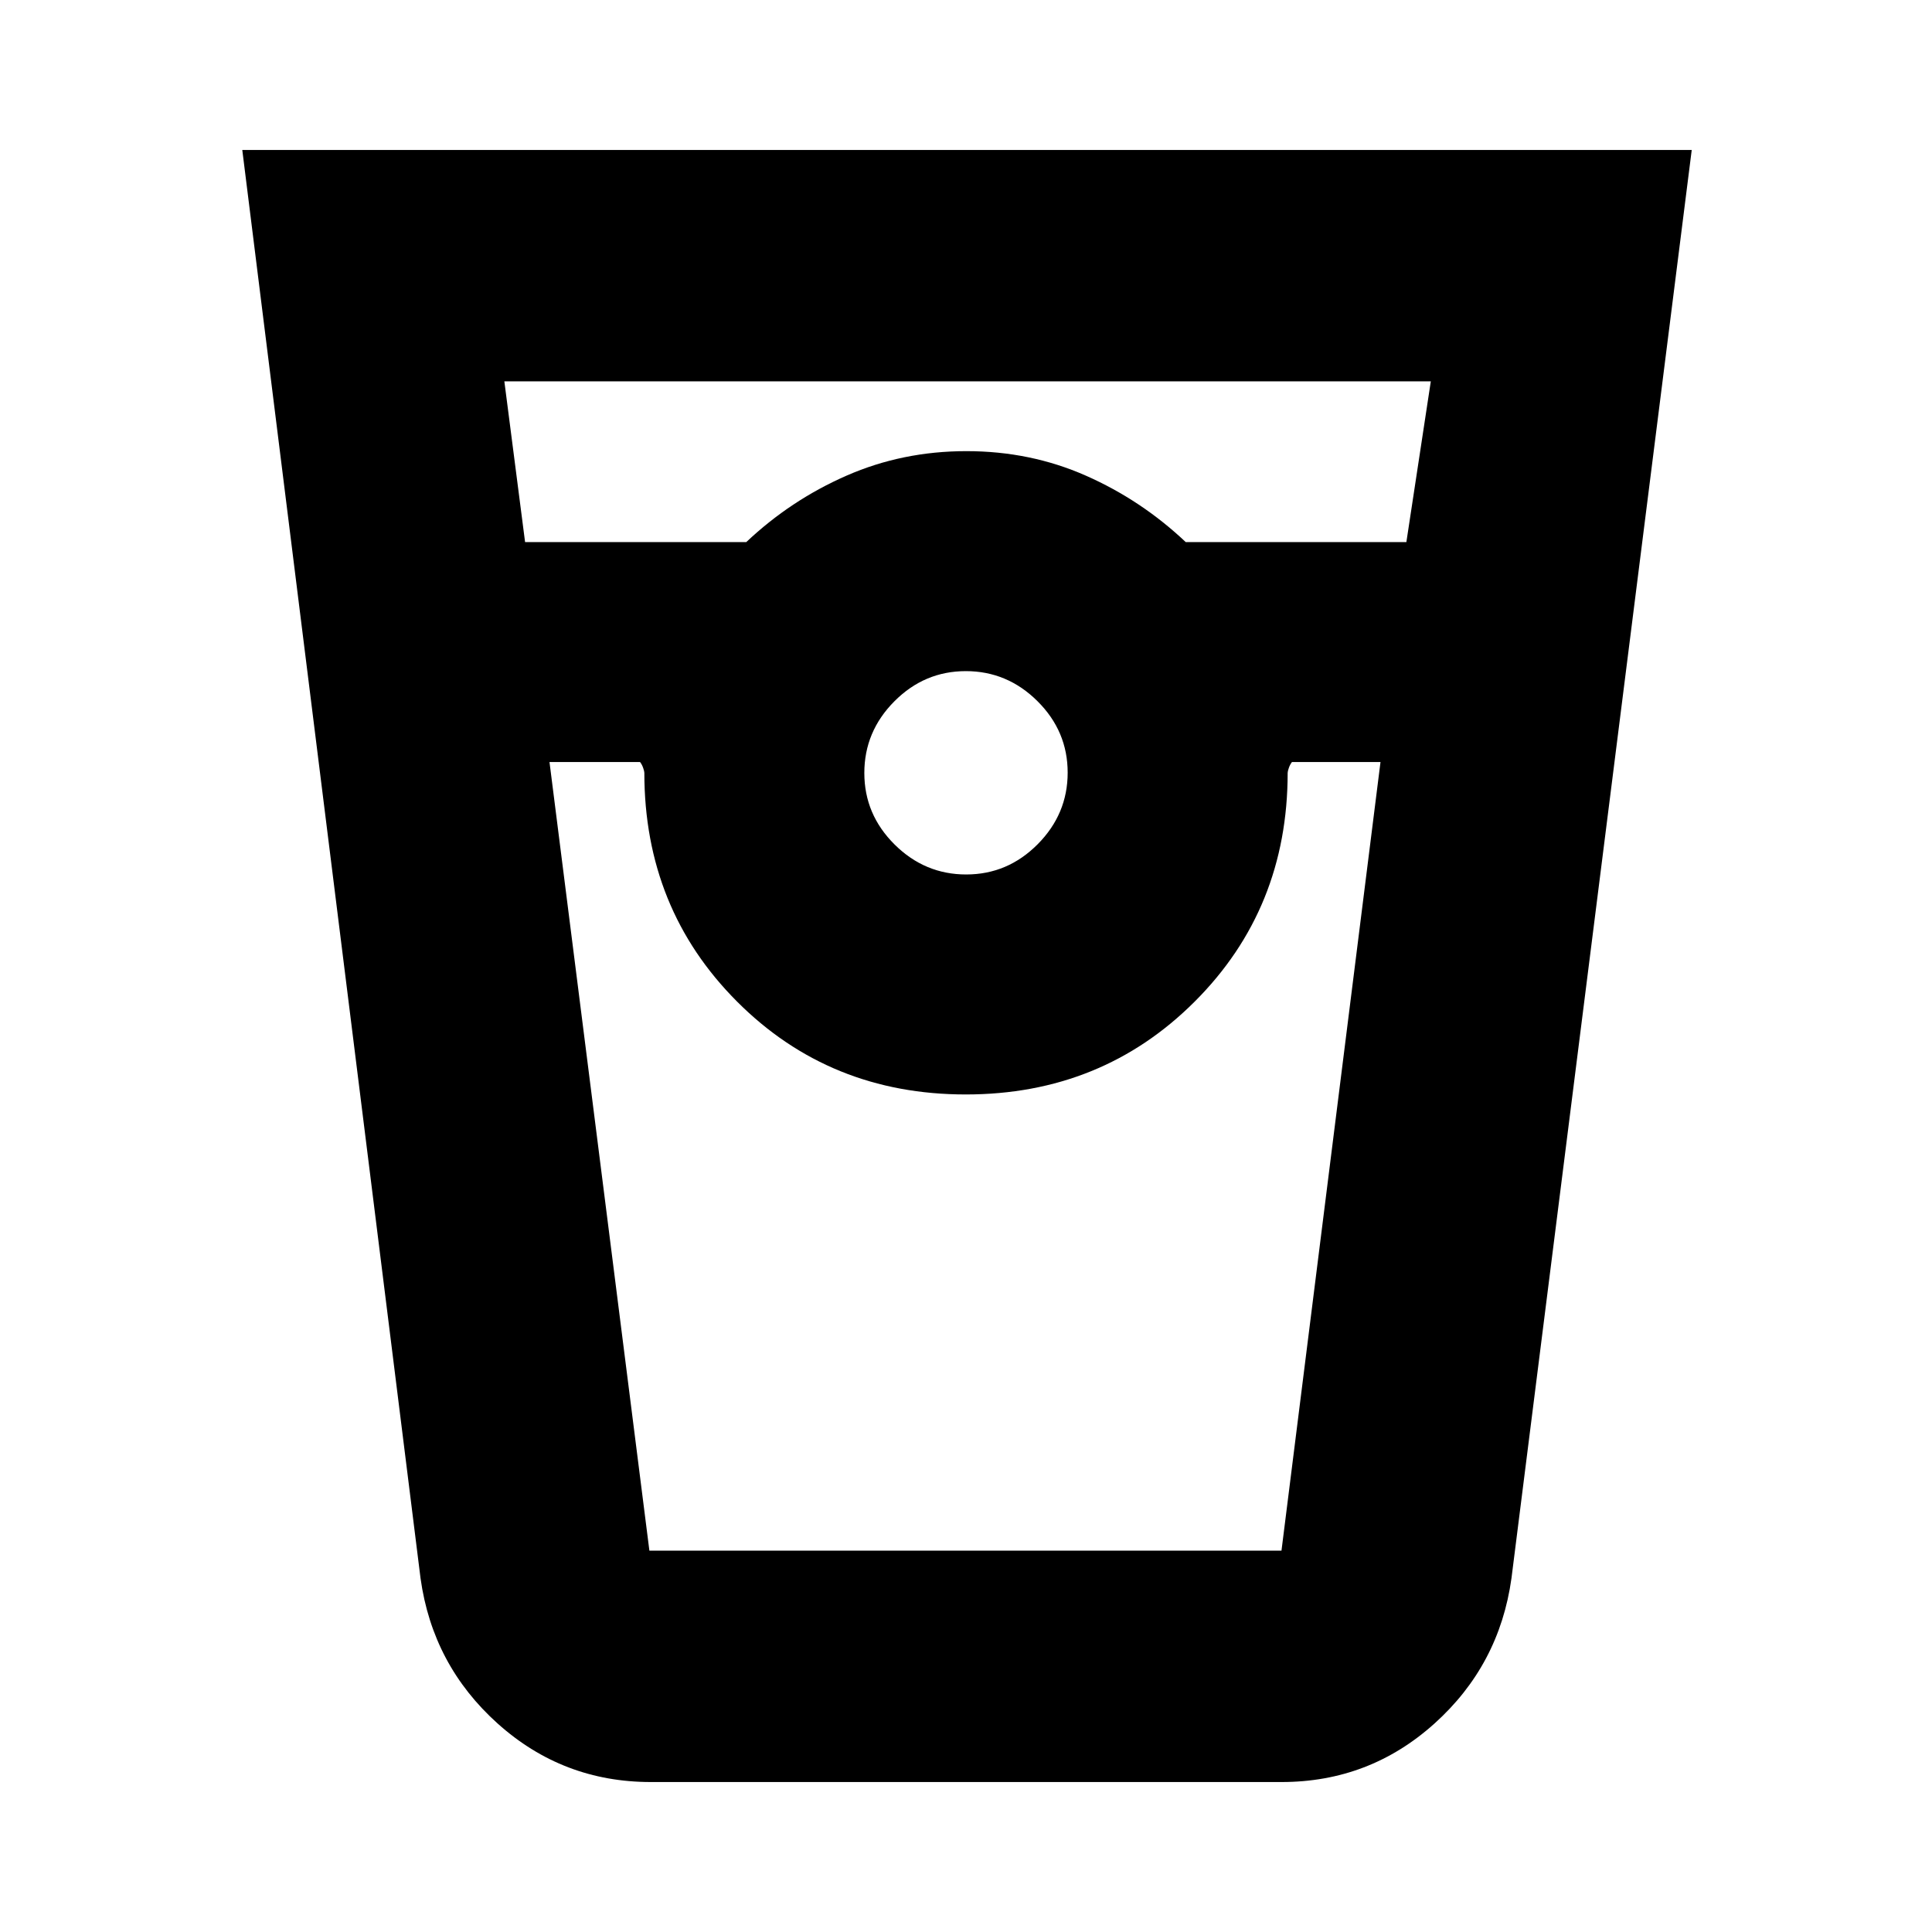 <svg xmlns="http://www.w3.org/2000/svg" height="20" viewBox="0 -960 960 960" width="20"><path d="M323.35-74.52q-43.64 0-76.02-29.02-32.37-29.03-38.37-72.24l-88.57-709.7h720.22l-89.57 709.7q-6 43.21-38.31 72.24-32.32 29.02-75.88 29.02h-313.5Zm-62.44-616.13h109.92q22.09-20.87 49.84-33.02 27.76-12.16 59.53-12.16 31.76 0 59.32 12.16 27.56 12.15 49.65 33.02h109.65l12.14-79.87H250.61l10.3 79.87Zm219.18 165.17q20.59 0 35.51-15.01 14.92-15.01 14.92-35.6 0-20.59-15.01-35.51-15.01-14.92-35.6-14.92-20.59 0-35.51 15.01-14.92 15.01-14.92 35.6 0 20.59 15.01 35.51 15.01 14.92 35.6 14.92Zm-207.05-55.87 49.64 391.87h314.08l49.2-391.87h-44q-.97 1.26-1.55 2.94-.58 1.68-.58 2.41 0 67.53-46.19 113.68-46.18 46.15-113.76 46.15-67.58 0-113.64-46.15-46.07-46.15-46.07-113.68 0-.73-.58-2.41-.58-1.68-1.55-2.94h-45Zm49.87 391.87h-4.87H641.96 322.91Z"/></svg>